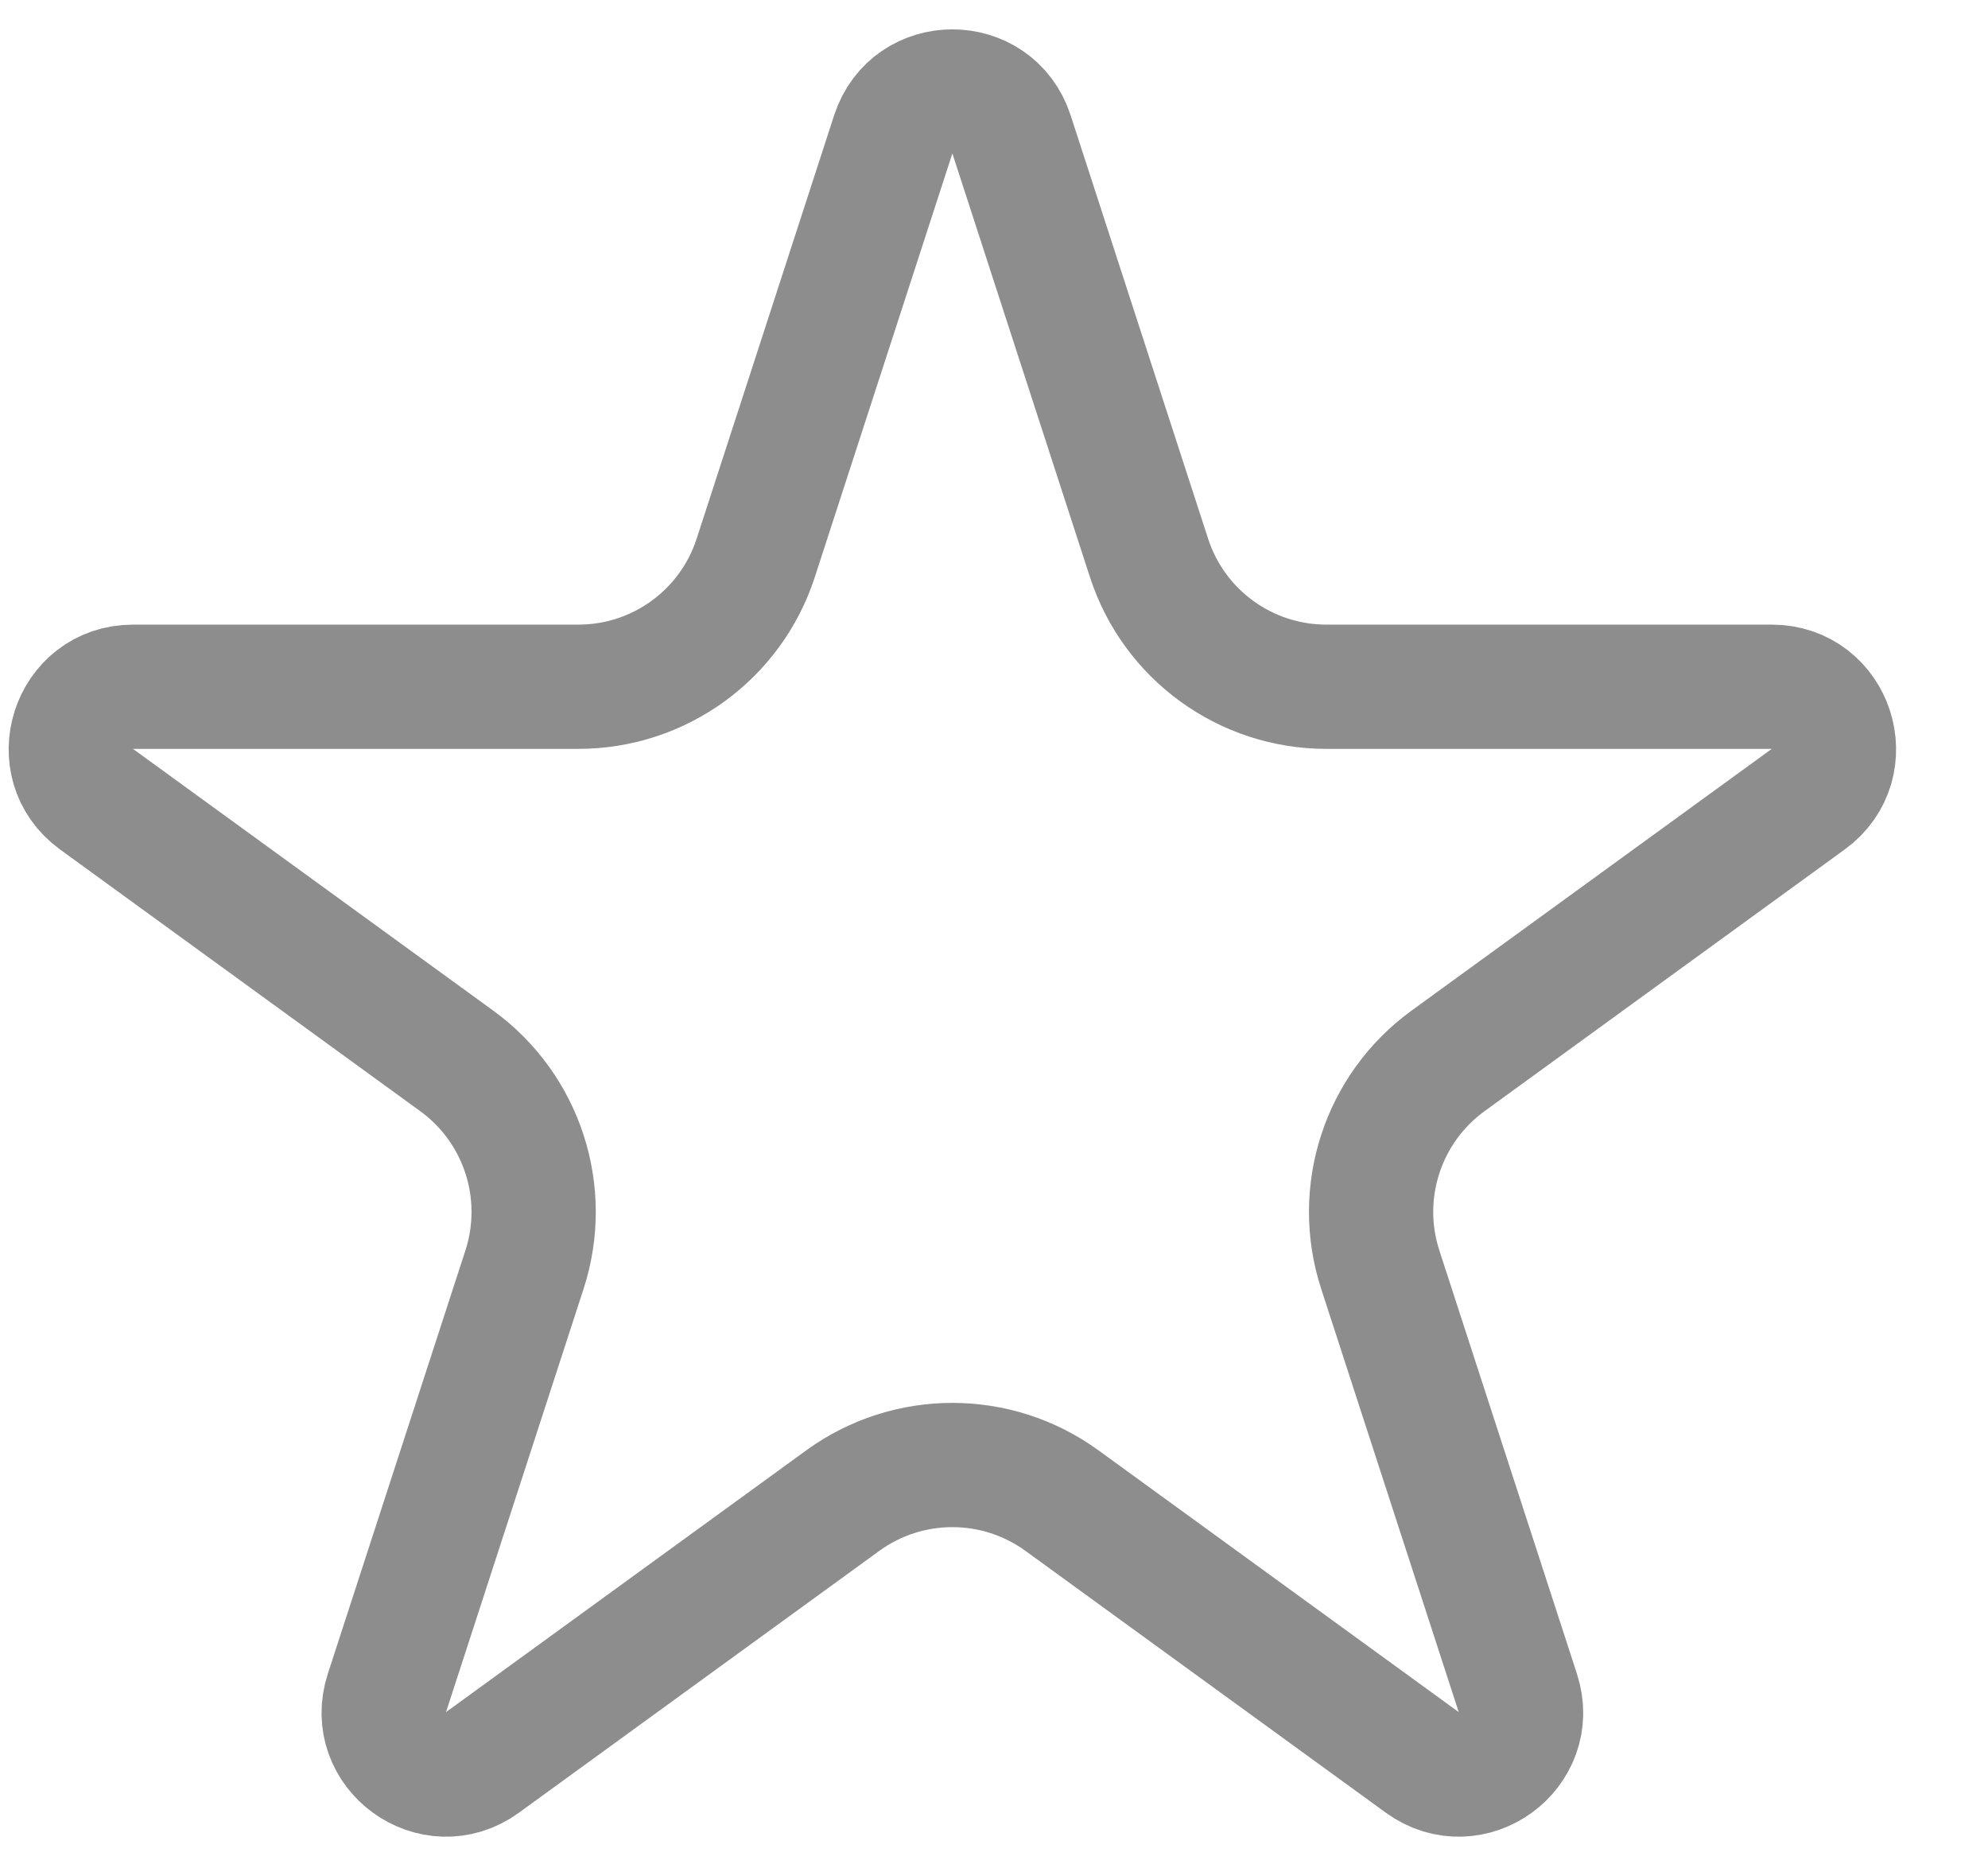 <svg width="16" height="15" viewBox="0 0 16 15" fill="none" xmlns="http://www.w3.org/2000/svg">
<path d="M7.189 1.082C7.339 0.621 7.991 0.621 8.141 1.082L9.248 4.491C9.449 5.109 10.025 5.527 10.675 5.527H14.26C14.744 5.527 14.945 6.147 14.553 6.432L11.653 8.539C11.128 8.921 10.908 9.598 11.108 10.216L12.216 13.625C12.366 14.086 11.839 14.469 11.447 14.184L8.547 12.077C8.021 11.695 7.309 11.695 6.783 12.077L3.883 14.184C3.491 14.469 2.964 14.086 3.114 13.625L4.222 10.216C4.422 9.598 4.202 8.921 3.677 8.539L0.777 6.432C0.385 6.147 0.586 5.527 1.07 5.527H4.655C5.305 5.527 5.881 5.109 6.082 4.491L7.189 1.082Z" stroke="#8D8D8D"/>
</svg>
